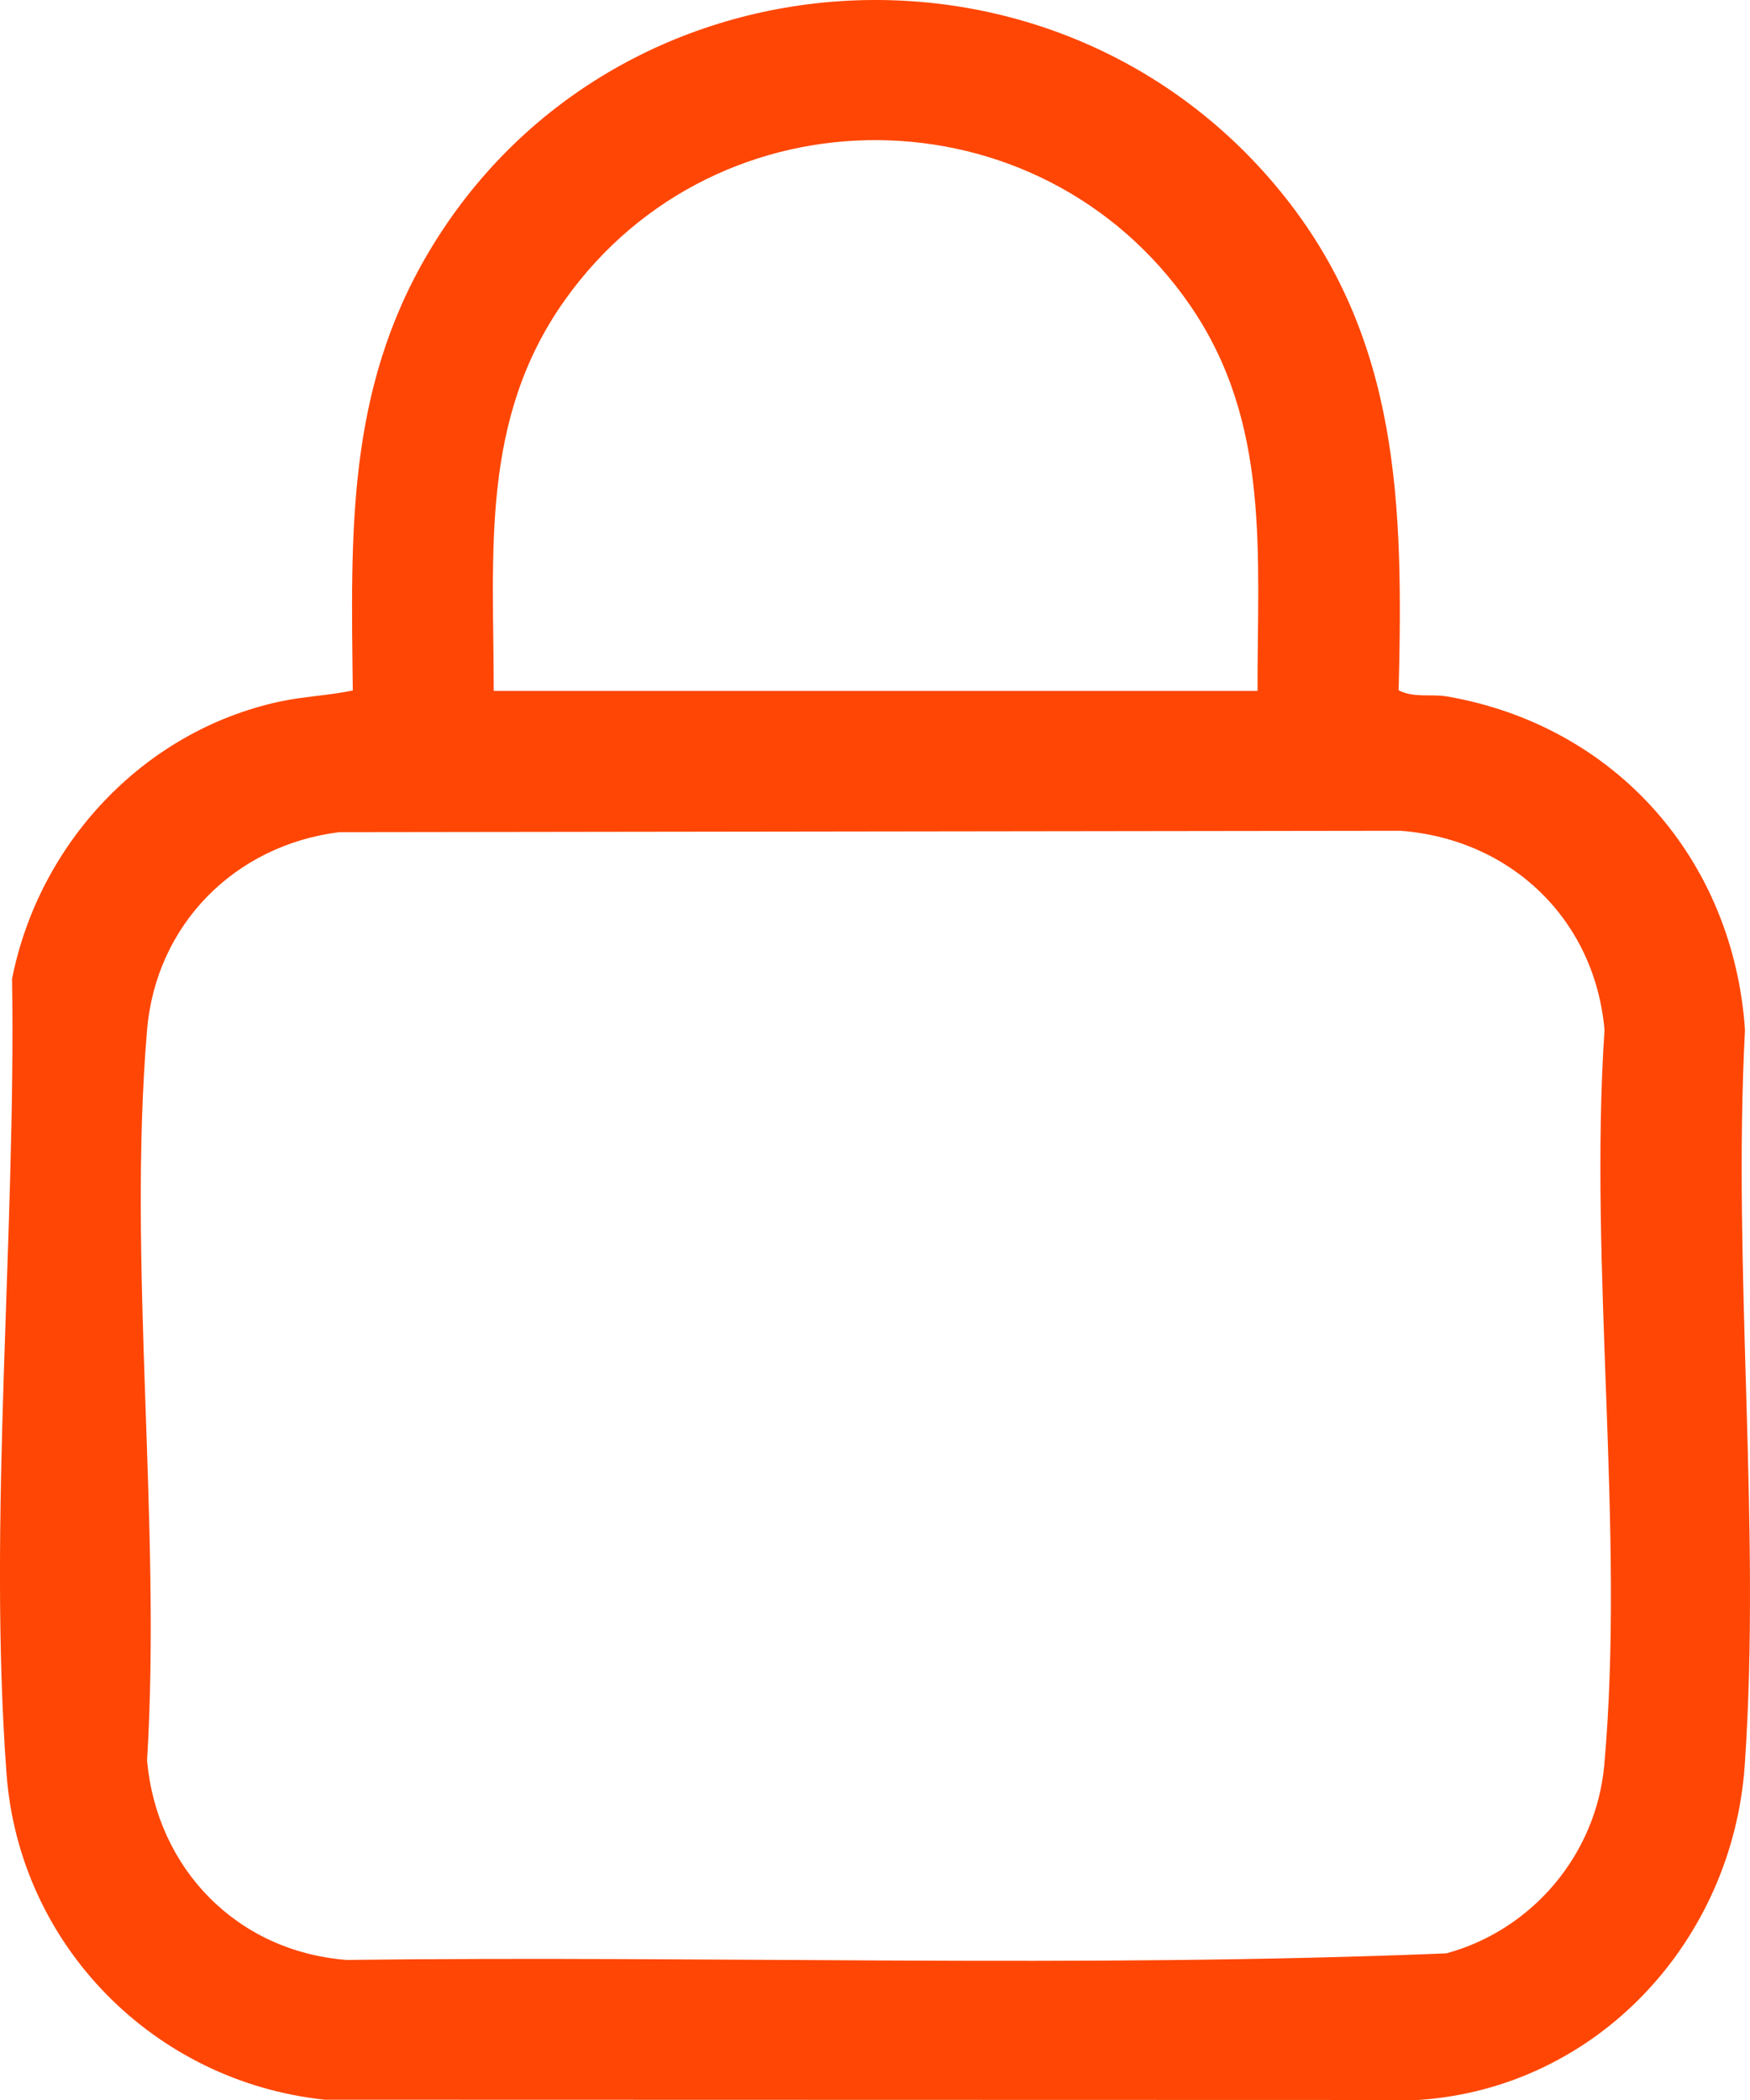 <?xml version="1.0" encoding="UTF-8"?>
<svg width="30px" height="36px" viewBox="0 0 30 36" version="1.1" xmlns="http://www.w3.org/2000/svg" xmlns:xlink="http://www.w3.org/1999/xlink">
    <title>Fill 4</title>
    <g id="Page-1" stroke="none" stroke-width="1" fill="none" fill-rule="evenodd">
        <g id="Frame-4-Copia" transform="translate(-7, -4)" fill="#FF4604">
            <path d="M12.814,18.266 C11.022,18.49 9.672,19.854 9.521,21.659 C9.184,25.667 9.769,30.127 9.521,34.182 C9.689,36.034 11.06,37.452 12.941,37.599 C19.221,37.521 25.534,37.743 31.796,37.486 C33.274,37.083 34.365,35.785 34.502,34.257 C34.86,30.244 34.234,25.722 34.506,21.655 C34.338,19.761 32.902,18.384 31.007,18.242 L12.814,18.266 Z M28.558,15.845 C28.552,13.506 28.79,11.253 27.402,9.235 C24.832,5.501 19.308,5.445 16.682,9.146 C15.231,11.19 15.462,13.455 15.464,15.845 L28.558,15.845 Z M30.977,15.834 C31.24,15.969 31.534,15.892 31.811,15.94 C34.705,16.443 36.717,18.745 36.914,21.655 C36.698,25.775 37.193,30.17 36.91,34.258 C36.702,37.269 34.386,39.799 31.308,40 L12.568,39.995 C9.64,39.688 7.33,37.346 7.112,34.408 C6.788,30.039 7.275,25.177 7.207,20.778 C7.666,18.464 9.448,16.543 11.776,16.031 C12.202,15.938 12.624,15.925 13.048,15.837 C13.016,13.146 12.938,10.701 14.35,8.321 C17.49,3.031 25.025,2.505 28.932,7.259 C31.014,9.792 31.054,12.693 30.977,15.834 L30.977,15.834 Z" id="Fill-4"></path>
        </g>
    </g>
</svg>